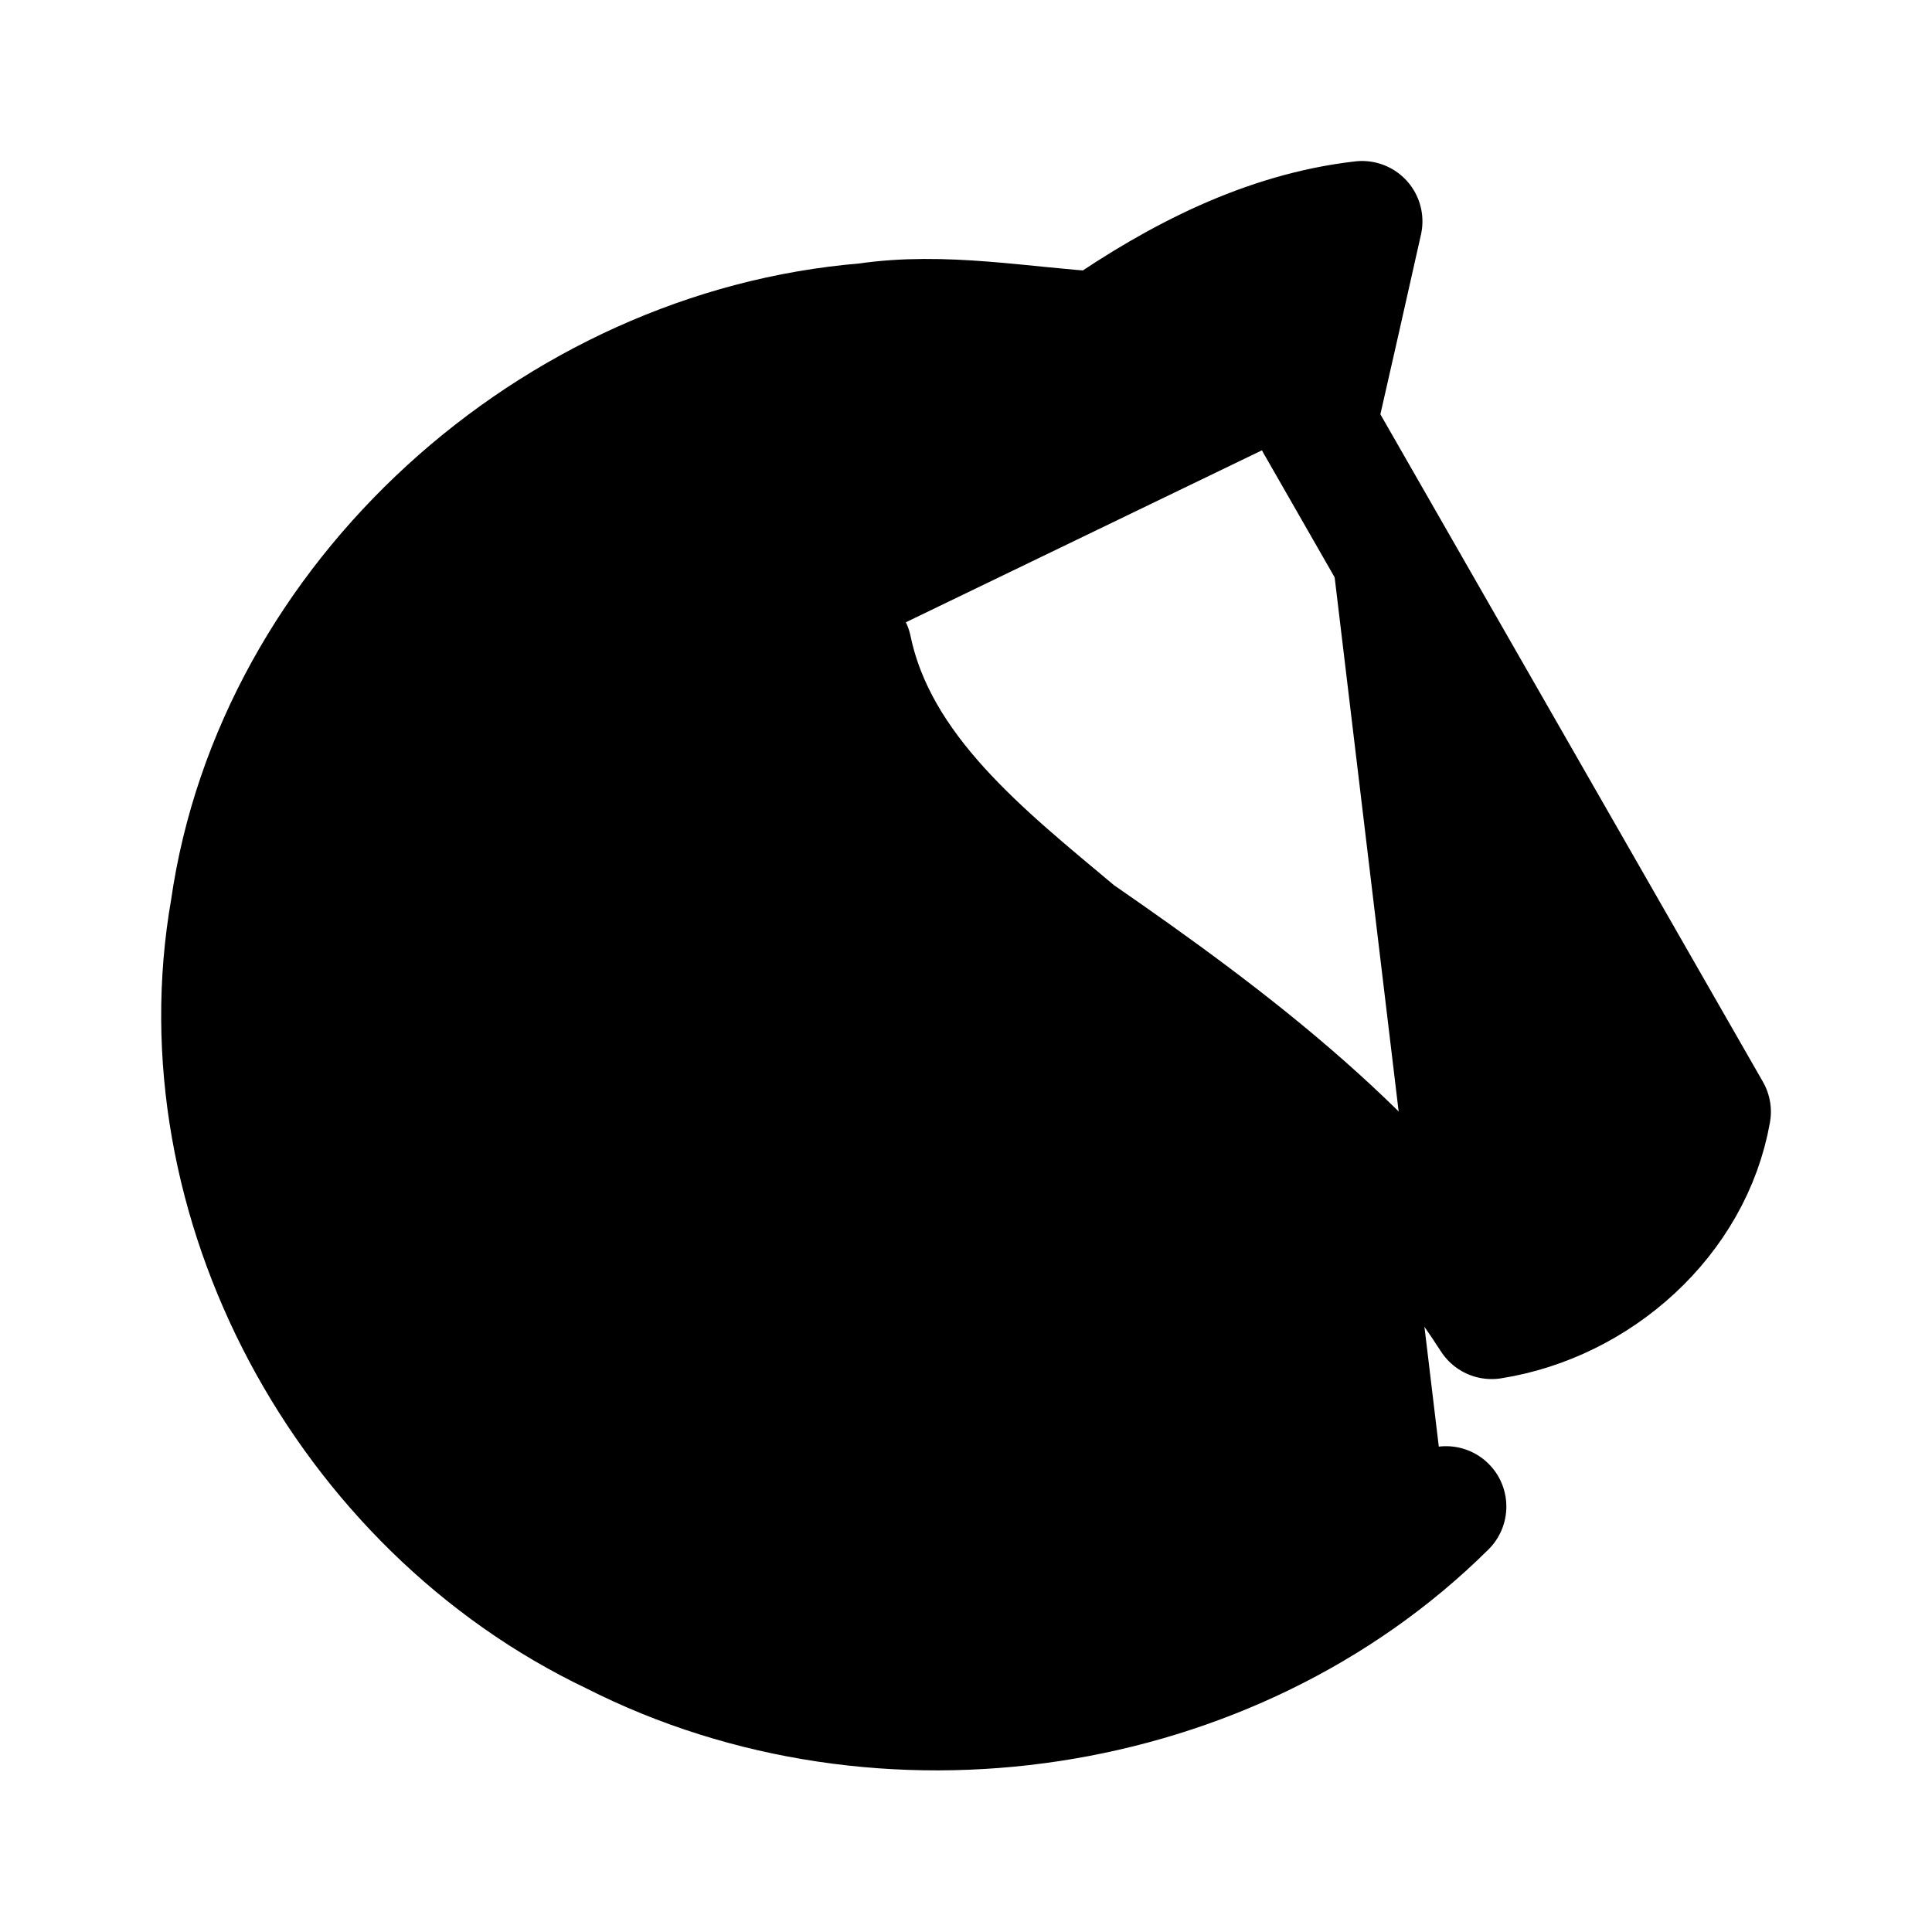 <svg id="vector" xmlns="http://www.w3.org/2000/svg" width="192" height="192" viewBox="0 0 192 192"><path fill="#00000000" d="m130.82,42.14c13.06,22.78 26.12,45.57 39.17,68.35 -1.87,10.59 -11.19,18.89 -21.75,20.56C137.96,115.05 122.52,103.42 107.06,92.74 97.9,85.05 87.18,76.74 84.62,64.45m46.19,-22.32c1.54,-6.71 3.04,-13.42 4.55,-20.13 -9.58,1.09 -18.33,5.64 -26.11,11.01C101.6,32.55 93.8,31 86.05,32.15 55.05,34.68 27.33,59.59 22.93,90.36 17.86,119.29 34.39,149.77 60.91,162.4c26.74,13.6 61.49,8.46 82.79,-12.68" stroke-linejoin="round" stroke-width="12" stroke="#000000" stroke-linecap="round" id="path_0"/></svg>